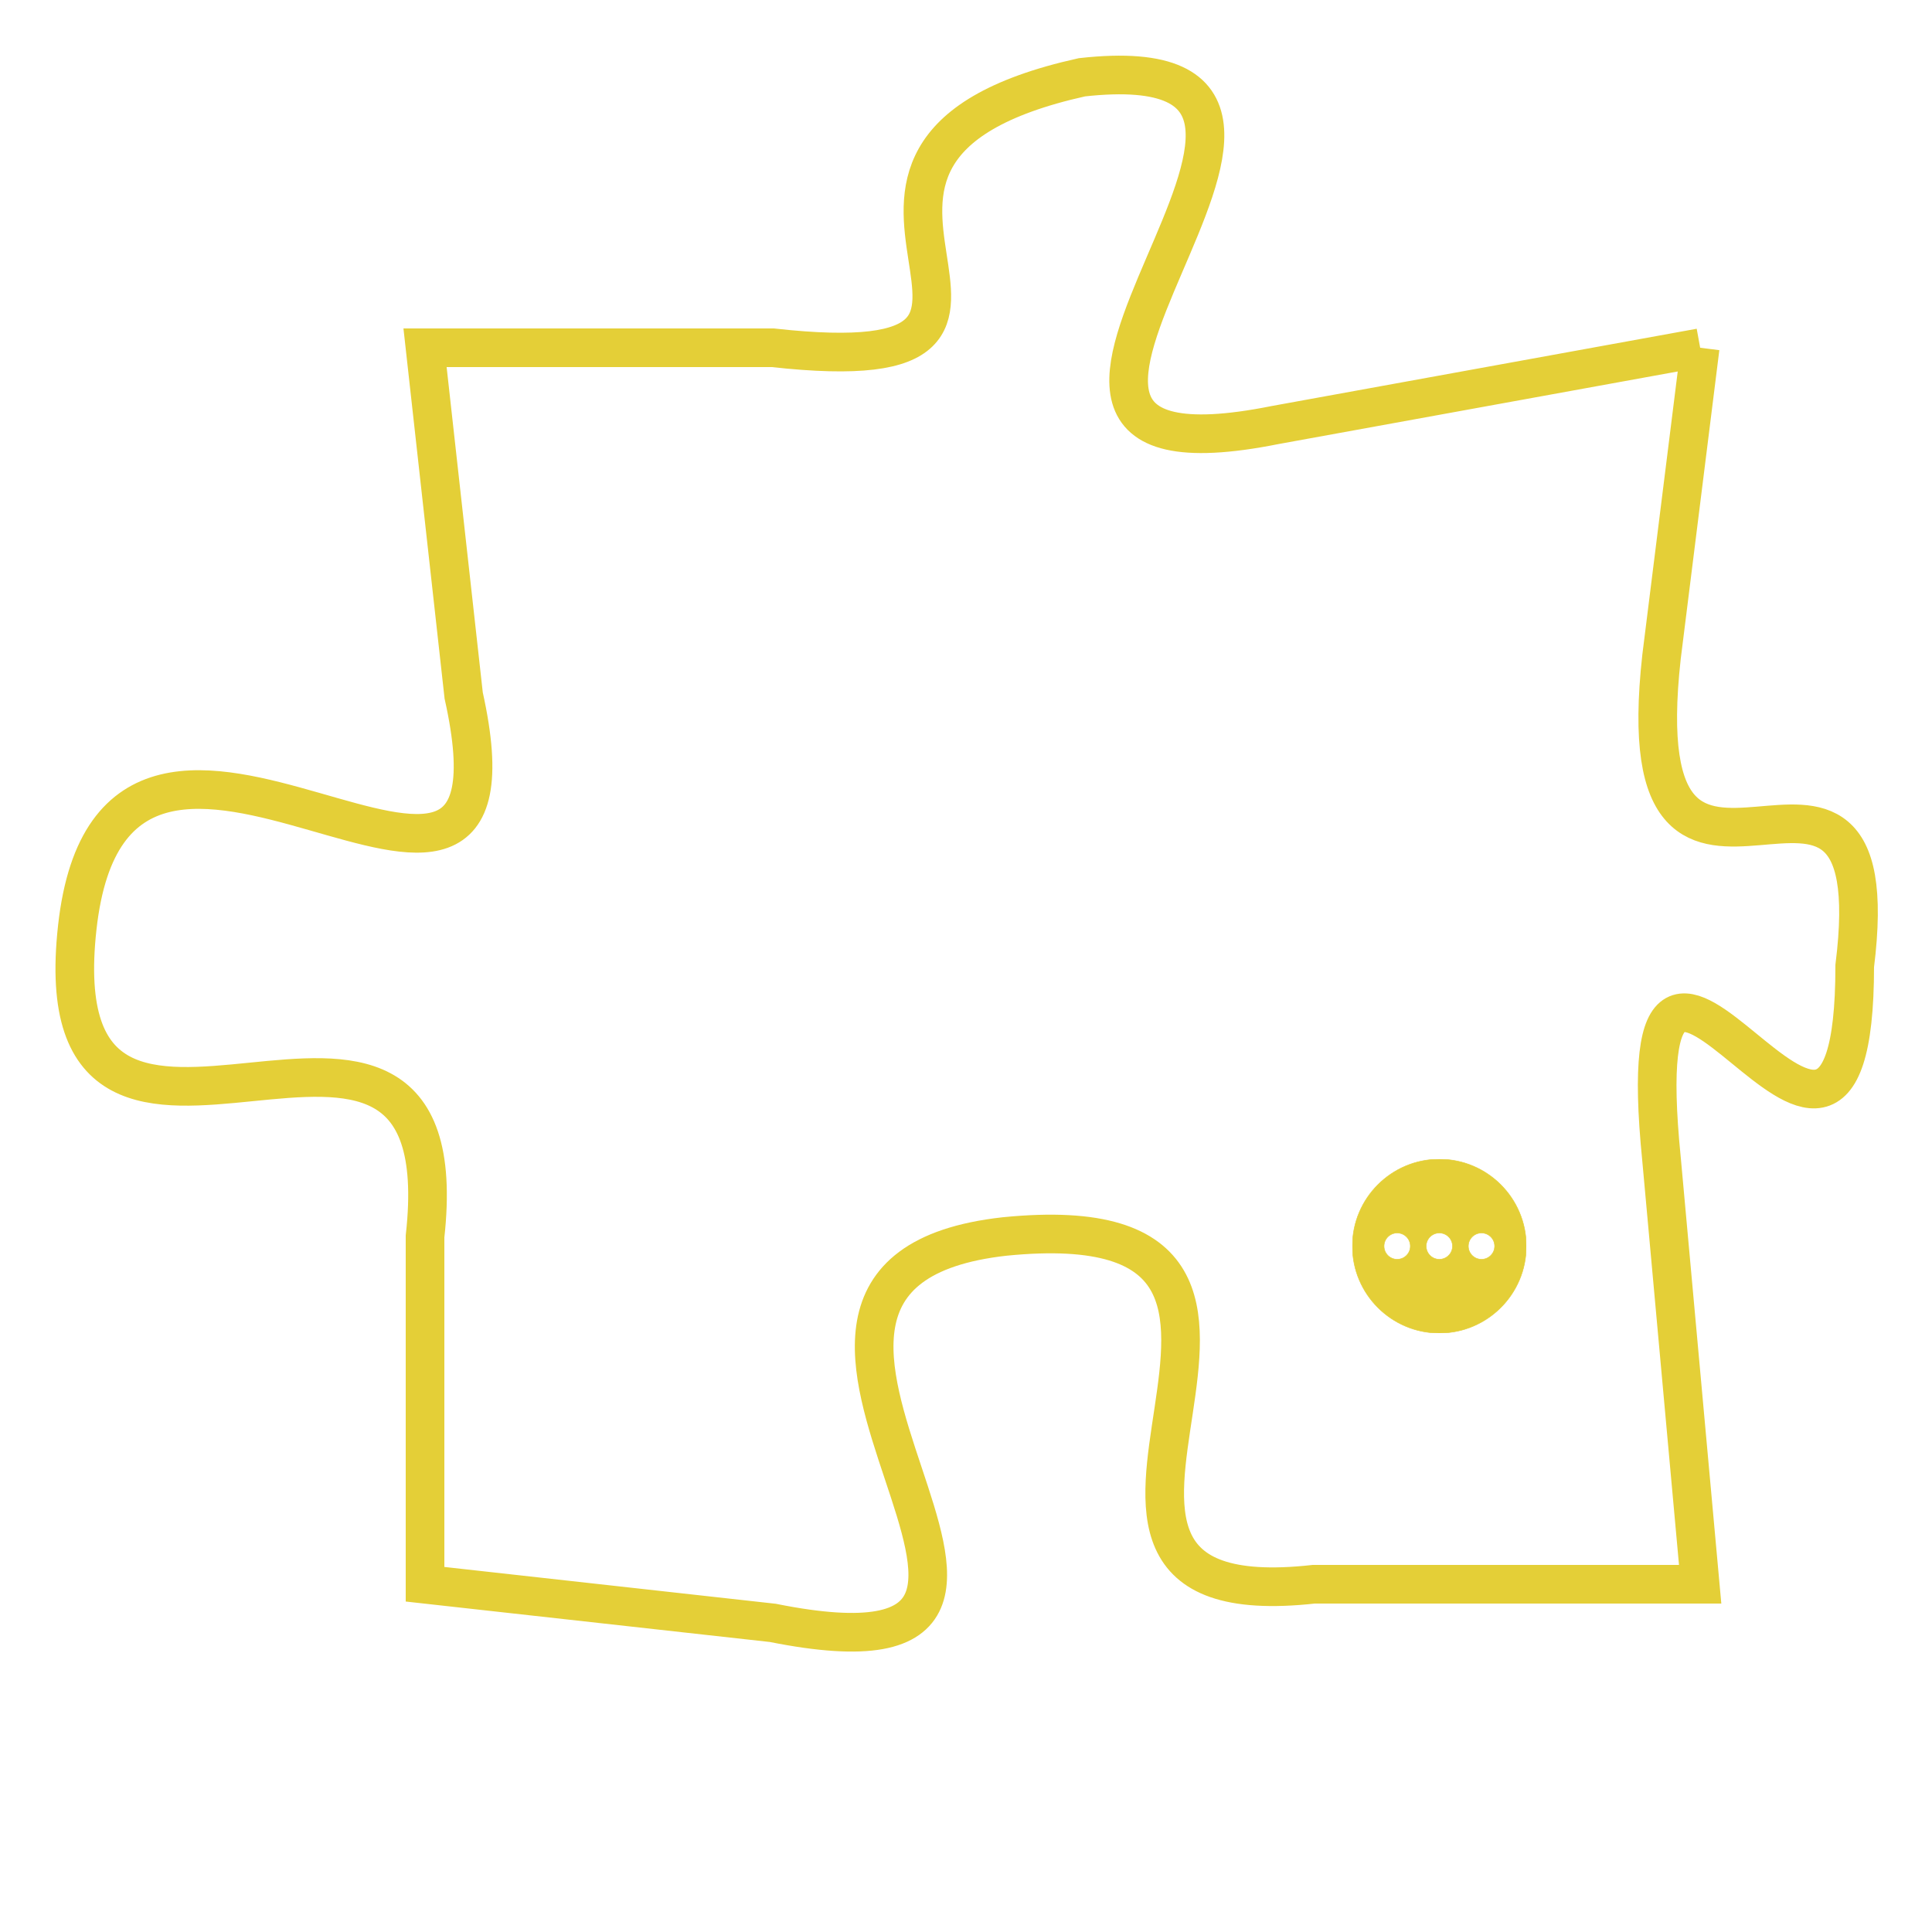 <svg version="1.1" xmlns="http://www.w3.org/2000/svg" xmlns:xlink="http://www.w3.org/1999/xlink" fill="transparent" x="0" y="0" width="350" height="350" preserveAspectRatio="xMinYMin slice"><style type="text/css">.links{fill:transparent;stroke: #E4CF37;}.links:hover{fill:#63D272; opacity:0.4;}</style><defs><g id="allt"><path id="t8711" d="M66,2144 L55,2146 C45,2148 59,2136 50,2137 C41,2139 51,2145 42,2144 L33,2144 33,2144 L34,2153 C36,2162 25,2150 24,2159 C23,2168 34,2158 33,2167 L33,2176 33,2176 L42,2177 C52,2179 39,2168 48,2167 C58,2166 47,2177 56,2176 L66,2176 66,2176 L65,2165 C64,2155 70,2169 70,2160 C71,2152 64,2161 65,2152 L66,2144"/></g><clipPath id="c" clipRule="evenodd" fill="transparent"><use href="#t8711"/></clipPath></defs><svg viewBox="22 2135 50 45" preserveAspectRatio="xMinYMin meet"><svg width="4380" height="2430"><g><image crossorigin="anonymous" x="0" y="0" href="https://nftpuzzle.license-token.com/assets/completepuzzle.svg" width="100%" height="100%" /><g class="links"><use href="#t8711"/></g></g></svg><svg x="57" y="2165" height="9%" width="9%" viewBox="0 0 330 330"><g><a xlink:href="https://nftpuzzle.license-token.com/" class="links"><title>See the most innovative NFT based token software licensing project</title><path fill="#E4CF37" id="more" d="M165,0C74.019,0,0,74.019,0,165s74.019,165,165,165s165-74.019,165-165S255.981,0,165,0z M85,190 c-13.785,0-25-11.215-25-25s11.215-25,25-25s25,11.215,25,25S98.785,190,85,190z M165,190c-13.785,0-25-11.215-25-25 s11.215-25,25-25s25,11.215,25,25S178.785,190,165,190z M245,190c-13.785,0-25-11.215-25-25s11.215-25,25-25 c13.785,0,25,11.215,25,25S258.785,190,245,190z"></path></a></g></svg></svg></svg>